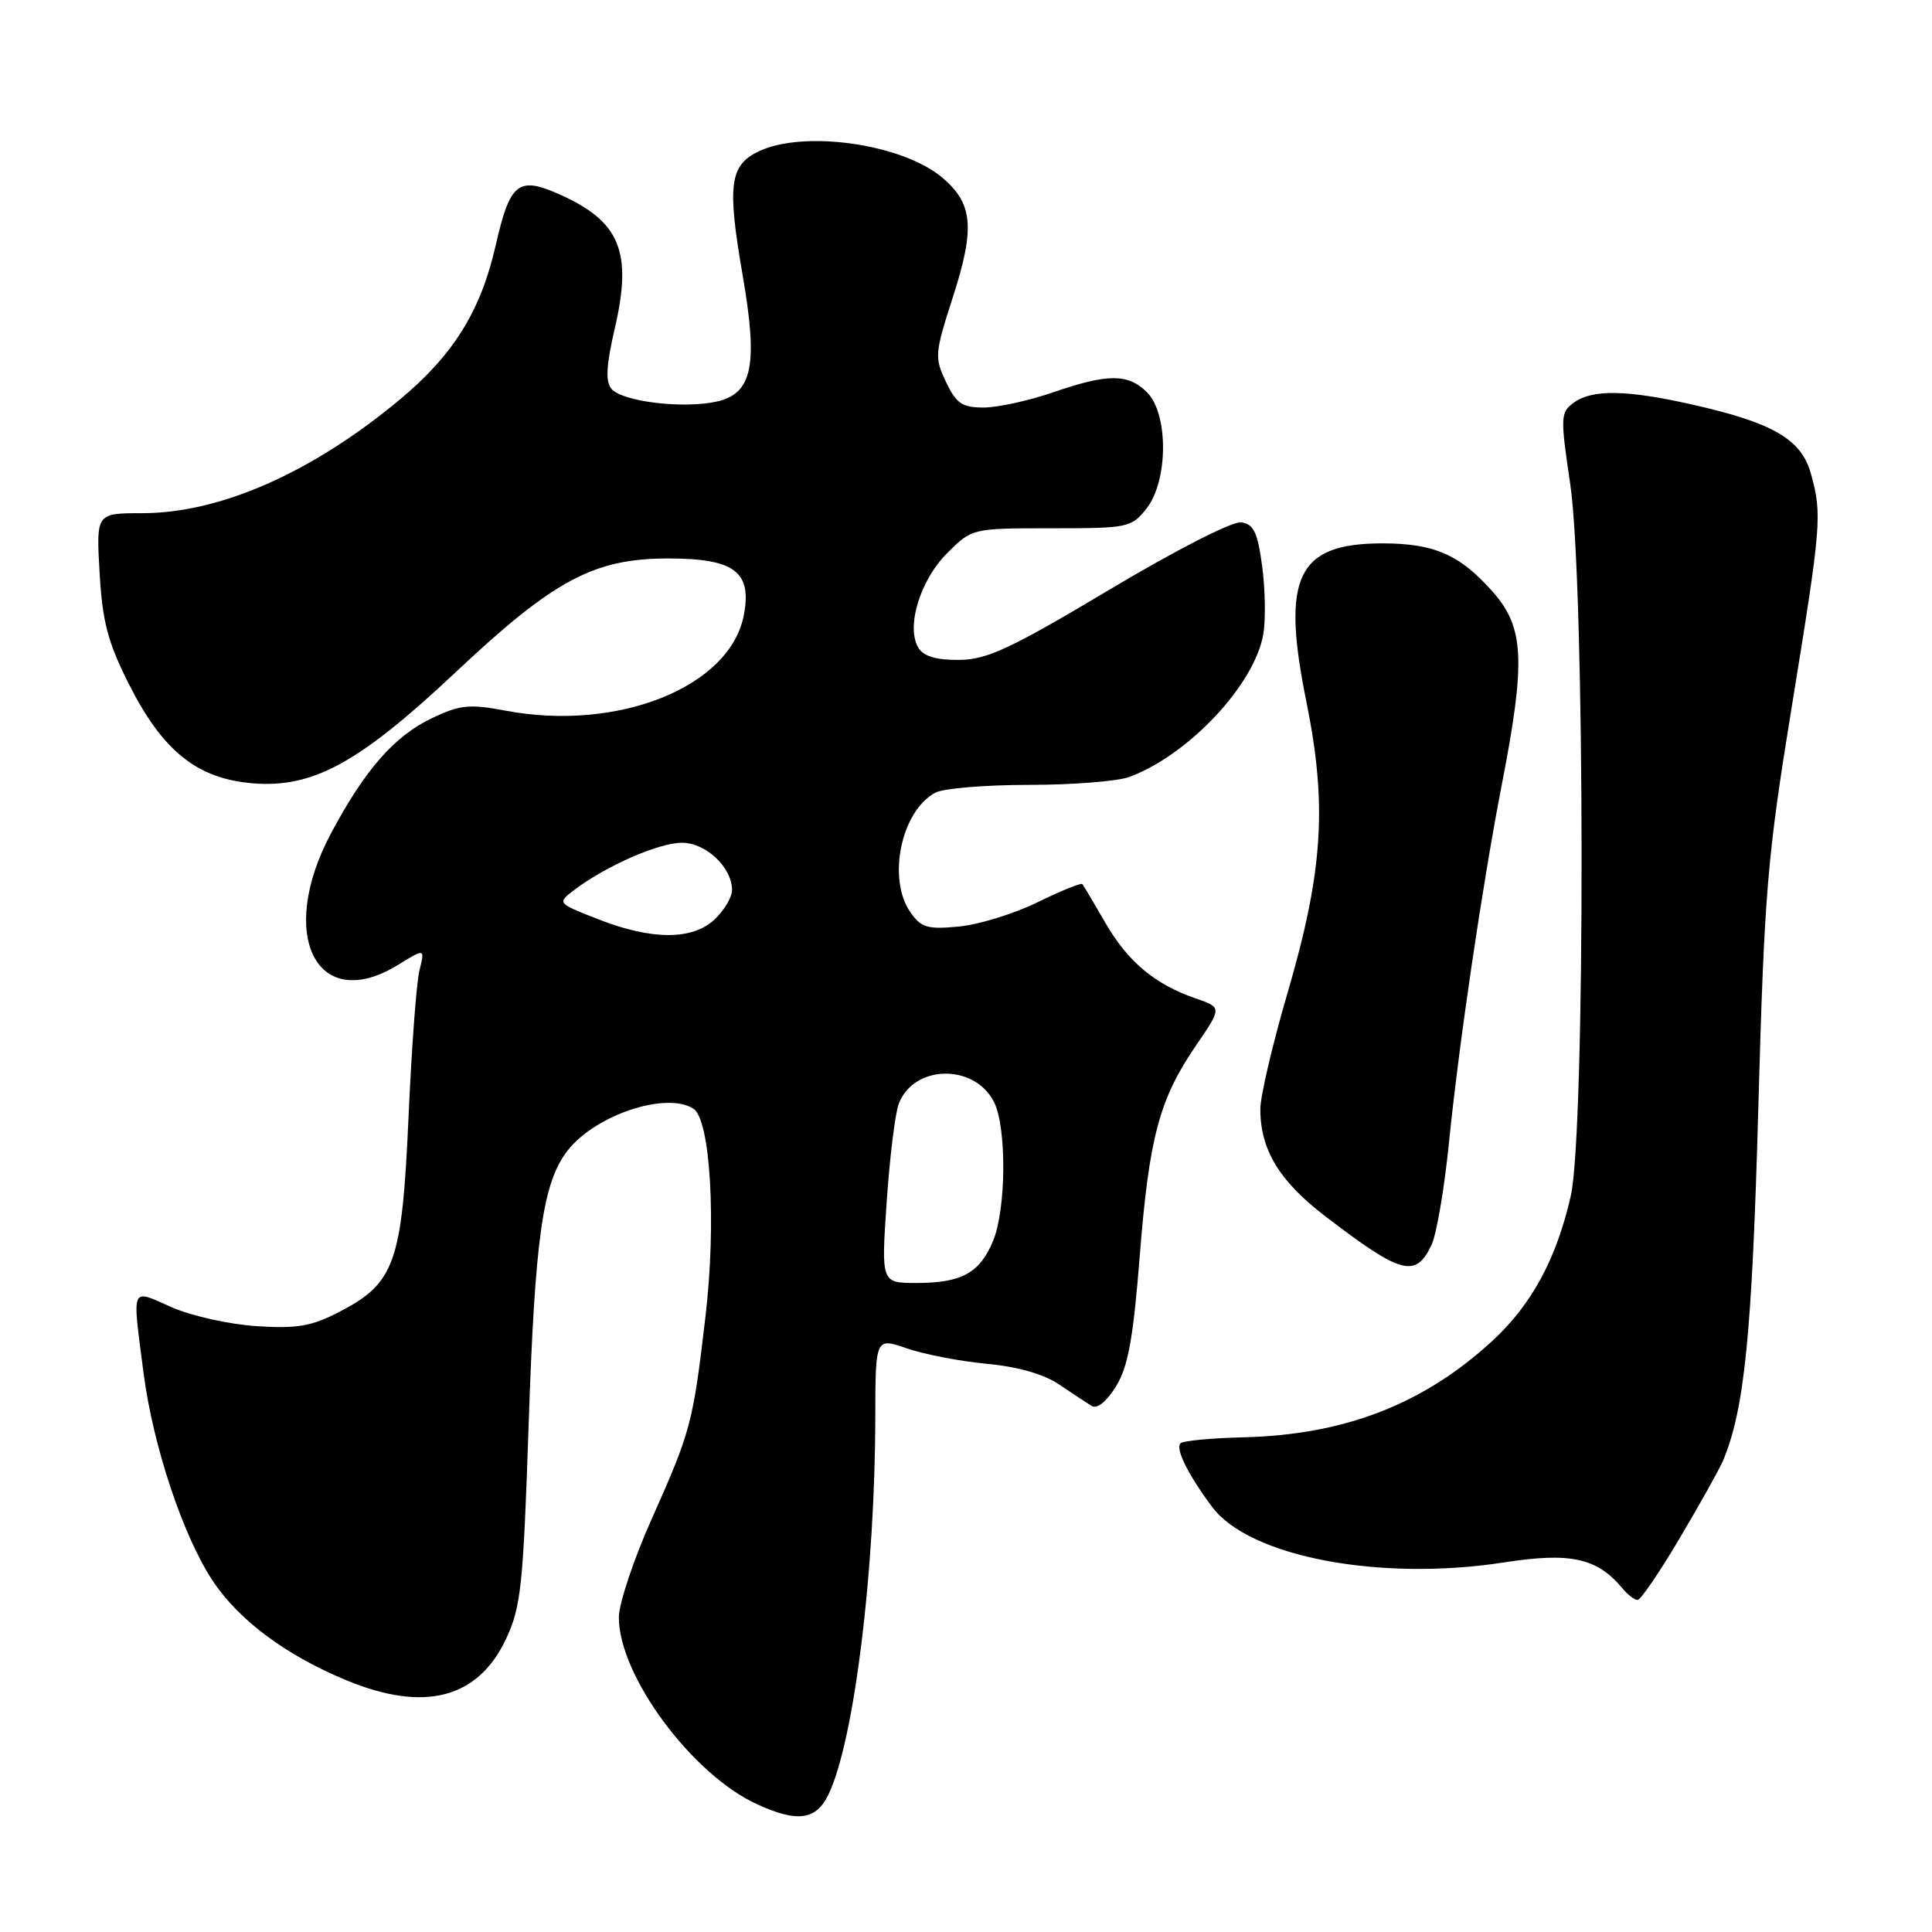 <?xml version="1.0" encoding="UTF-8" standalone="no"?>
<!DOCTYPE svg PUBLIC "-//W3C//DTD SVG 1.1//EN" "http://www.w3.org/Graphics/SVG/1.1/DTD/svg11.dtd" >
<svg xmlns="http://www.w3.org/2000/svg" xmlns:xlink="http://www.w3.org/1999/xlink" version="1.1" viewBox="0 0 256 256">
 <g >
 <path fill="currentColor"
d=" M 109.79 237.75 C 113.17 230.69 115.95 208.26 115.98 187.87 C 116.00 177.23 116.00 177.23 120.17 178.67 C 122.46 179.46 127.23 180.38 130.75 180.71 C 134.86 181.09 138.31 182.08 140.34 183.45 C 142.08 184.62 144.02 185.91 144.66 186.30 C 145.37 186.73 146.64 185.71 147.87 183.71 C 149.48 181.11 150.15 177.41 151.02 166.45 C 152.27 150.64 153.62 145.62 158.50 138.50 C 161.92 133.50 161.92 133.50 158.42 132.29 C 152.99 130.41 149.44 127.43 146.45 122.25 C 144.94 119.64 143.58 117.34 143.42 117.15 C 143.26 116.95 140.59 118.03 137.49 119.55 C 134.39 121.07 129.70 122.52 127.06 122.77 C 122.90 123.17 122.06 122.92 120.64 120.89 C 117.53 116.45 119.40 107.46 123.94 105.03 C 125.00 104.46 130.59 104.00 136.37 104.00 C 142.14 104.00 148.14 103.52 149.68 102.94 C 157.56 99.99 166.29 90.65 167.40 83.99 C 167.72 82.07 167.65 78.03 167.24 75.00 C 166.64 70.54 166.12 69.45 164.48 69.21 C 163.32 69.04 155.83 72.87 146.98 78.15 C 133.95 85.93 130.81 87.40 127.13 87.44 C 124.19 87.48 122.42 86.98 121.74 85.91 C 120.00 83.21 121.87 76.93 125.48 73.32 C 128.80 70.00 128.80 70.00 139.33 70.00 C 149.51 70.00 149.92 69.91 151.93 67.37 C 154.80 63.71 154.84 54.84 152.00 52.00 C 149.48 49.48 146.82 49.48 139.50 52.00 C 136.30 53.10 132.18 54.00 130.33 54.00 C 127.49 54.00 126.71 53.47 125.35 50.61 C 123.81 47.37 123.85 46.84 126.27 39.34 C 129.22 30.19 128.93 26.96 124.84 23.52 C 119.52 19.04 106.46 17.20 100.50 20.07 C 96.68 21.91 96.34 24.56 98.40 36.44 C 100.47 48.39 99.71 52.15 94.97 53.21 C 90.53 54.20 82.42 53.22 81.01 51.51 C 80.21 50.54 80.33 48.39 81.46 43.53 C 83.82 33.36 82.17 29.35 74.19 25.78 C 68.66 23.31 67.58 24.17 65.67 32.56 C 63.69 41.23 60.08 47.03 52.96 52.96 C 41.31 62.65 29.17 68.00 18.83 68.00 C 12.74 68.00 12.74 68.00 13.20 75.94 C 13.58 82.43 14.29 85.11 17.08 90.65 C 21.57 99.54 26.11 103.18 33.48 103.79 C 41.46 104.45 47.57 101.11 60.36 89.09 C 73.38 76.84 78.69 74.00 88.54 74.00 C 97.30 74.00 99.65 75.74 98.57 81.47 C 96.78 91.01 81.92 96.98 67.00 94.17 C 62.20 93.26 60.96 93.39 57.25 95.15 C 52.26 97.53 48.35 101.99 43.86 110.42 C 36.63 123.98 42.01 134.48 52.78 127.83 C 56.30 125.65 56.30 125.65 55.58 128.58 C 55.18 130.18 54.53 138.96 54.13 148.07 C 53.27 167.32 52.32 170.02 44.98 173.82 C 41.27 175.75 39.38 176.07 33.98 175.72 C 30.40 175.49 25.34 174.36 22.73 173.21 C 17.25 170.78 17.50 170.17 19.03 182.00 C 20.28 191.59 24.25 203.52 28.17 209.44 C 31.65 214.70 37.93 219.37 45.98 222.68 C 56.26 226.91 63.34 225.06 67.05 217.17 C 69.03 212.96 69.33 210.16 70.04 189.00 C 70.88 163.90 71.91 156.65 75.25 152.41 C 78.95 147.71 88.27 144.62 91.87 146.90 C 94.14 148.34 94.94 161.98 93.48 174.44 C 91.82 188.62 91.55 189.61 86.36 201.26 C 83.96 206.62 82.00 212.50 82.00 214.31 C 82.00 222.02 91.67 235.11 100.29 239.06 C 105.67 241.53 108.15 241.19 109.79 237.75 Z  M 222.61 203.75 C 225.30 199.21 227.87 194.60 228.33 193.50 C 231.15 186.76 232.16 176.73 232.98 147.00 C 233.79 118.04 234.15 113.73 237.43 93.57 C 241.35 69.46 241.46 68.19 239.95 62.75 C 238.69 58.21 234.93 56.02 224.30 53.62 C 215.53 51.64 210.97 51.57 208.53 53.36 C 206.77 54.64 206.74 55.22 208.06 64.11 C 210.03 77.36 210.09 149.93 208.13 158.50 C 206.24 166.79 202.96 172.86 197.78 177.64 C 188.66 186.05 178.21 190.11 164.83 190.45 C 160.54 190.55 156.76 190.91 156.43 191.24 C 155.71 191.95 157.41 195.38 160.62 199.68 C 165.56 206.30 182.88 209.58 199.35 207.02 C 208.08 205.66 211.63 206.44 214.95 210.43 C 215.66 211.30 216.58 212.00 216.99 212.00 C 217.40 212.00 219.93 208.29 222.61 203.75 Z  M 189.68 164.97 C 190.34 163.60 191.38 157.53 191.99 151.48 C 193.29 138.47 196.42 117.26 198.99 104.00 C 202.18 87.60 201.98 83.18 197.85 78.48 C 193.49 73.51 190.06 72.00 183.18 72.00 C 171.87 72.00 169.74 76.42 173.10 92.97 C 175.89 106.73 175.32 115.46 170.57 131.69 C 168.61 138.39 167.00 145.27 167.00 146.97 C 167.00 152.36 169.53 156.52 175.64 161.19 C 185.71 168.89 187.57 169.39 189.68 164.97 Z  M 117.49 159.27 C 117.89 153.37 118.61 147.51 119.09 146.26 C 121.07 141.05 129.12 140.90 131.71 146.02 C 133.41 149.37 133.33 160.27 131.58 164.45 C 129.82 168.68 127.41 170.00 121.45 170.00 C 116.76 170.00 116.76 170.00 117.49 159.27 Z  M 79.15 121.76 C 73.80 119.66 73.80 119.66 76.15 117.88 C 80.34 114.72 87.31 111.67 90.35 111.67 C 93.54 111.67 97.00 114.93 97.00 117.94 C 97.00 118.88 95.96 120.63 94.69 121.83 C 91.72 124.61 86.33 124.59 79.15 121.76 Z "/>
</g>
</svg>